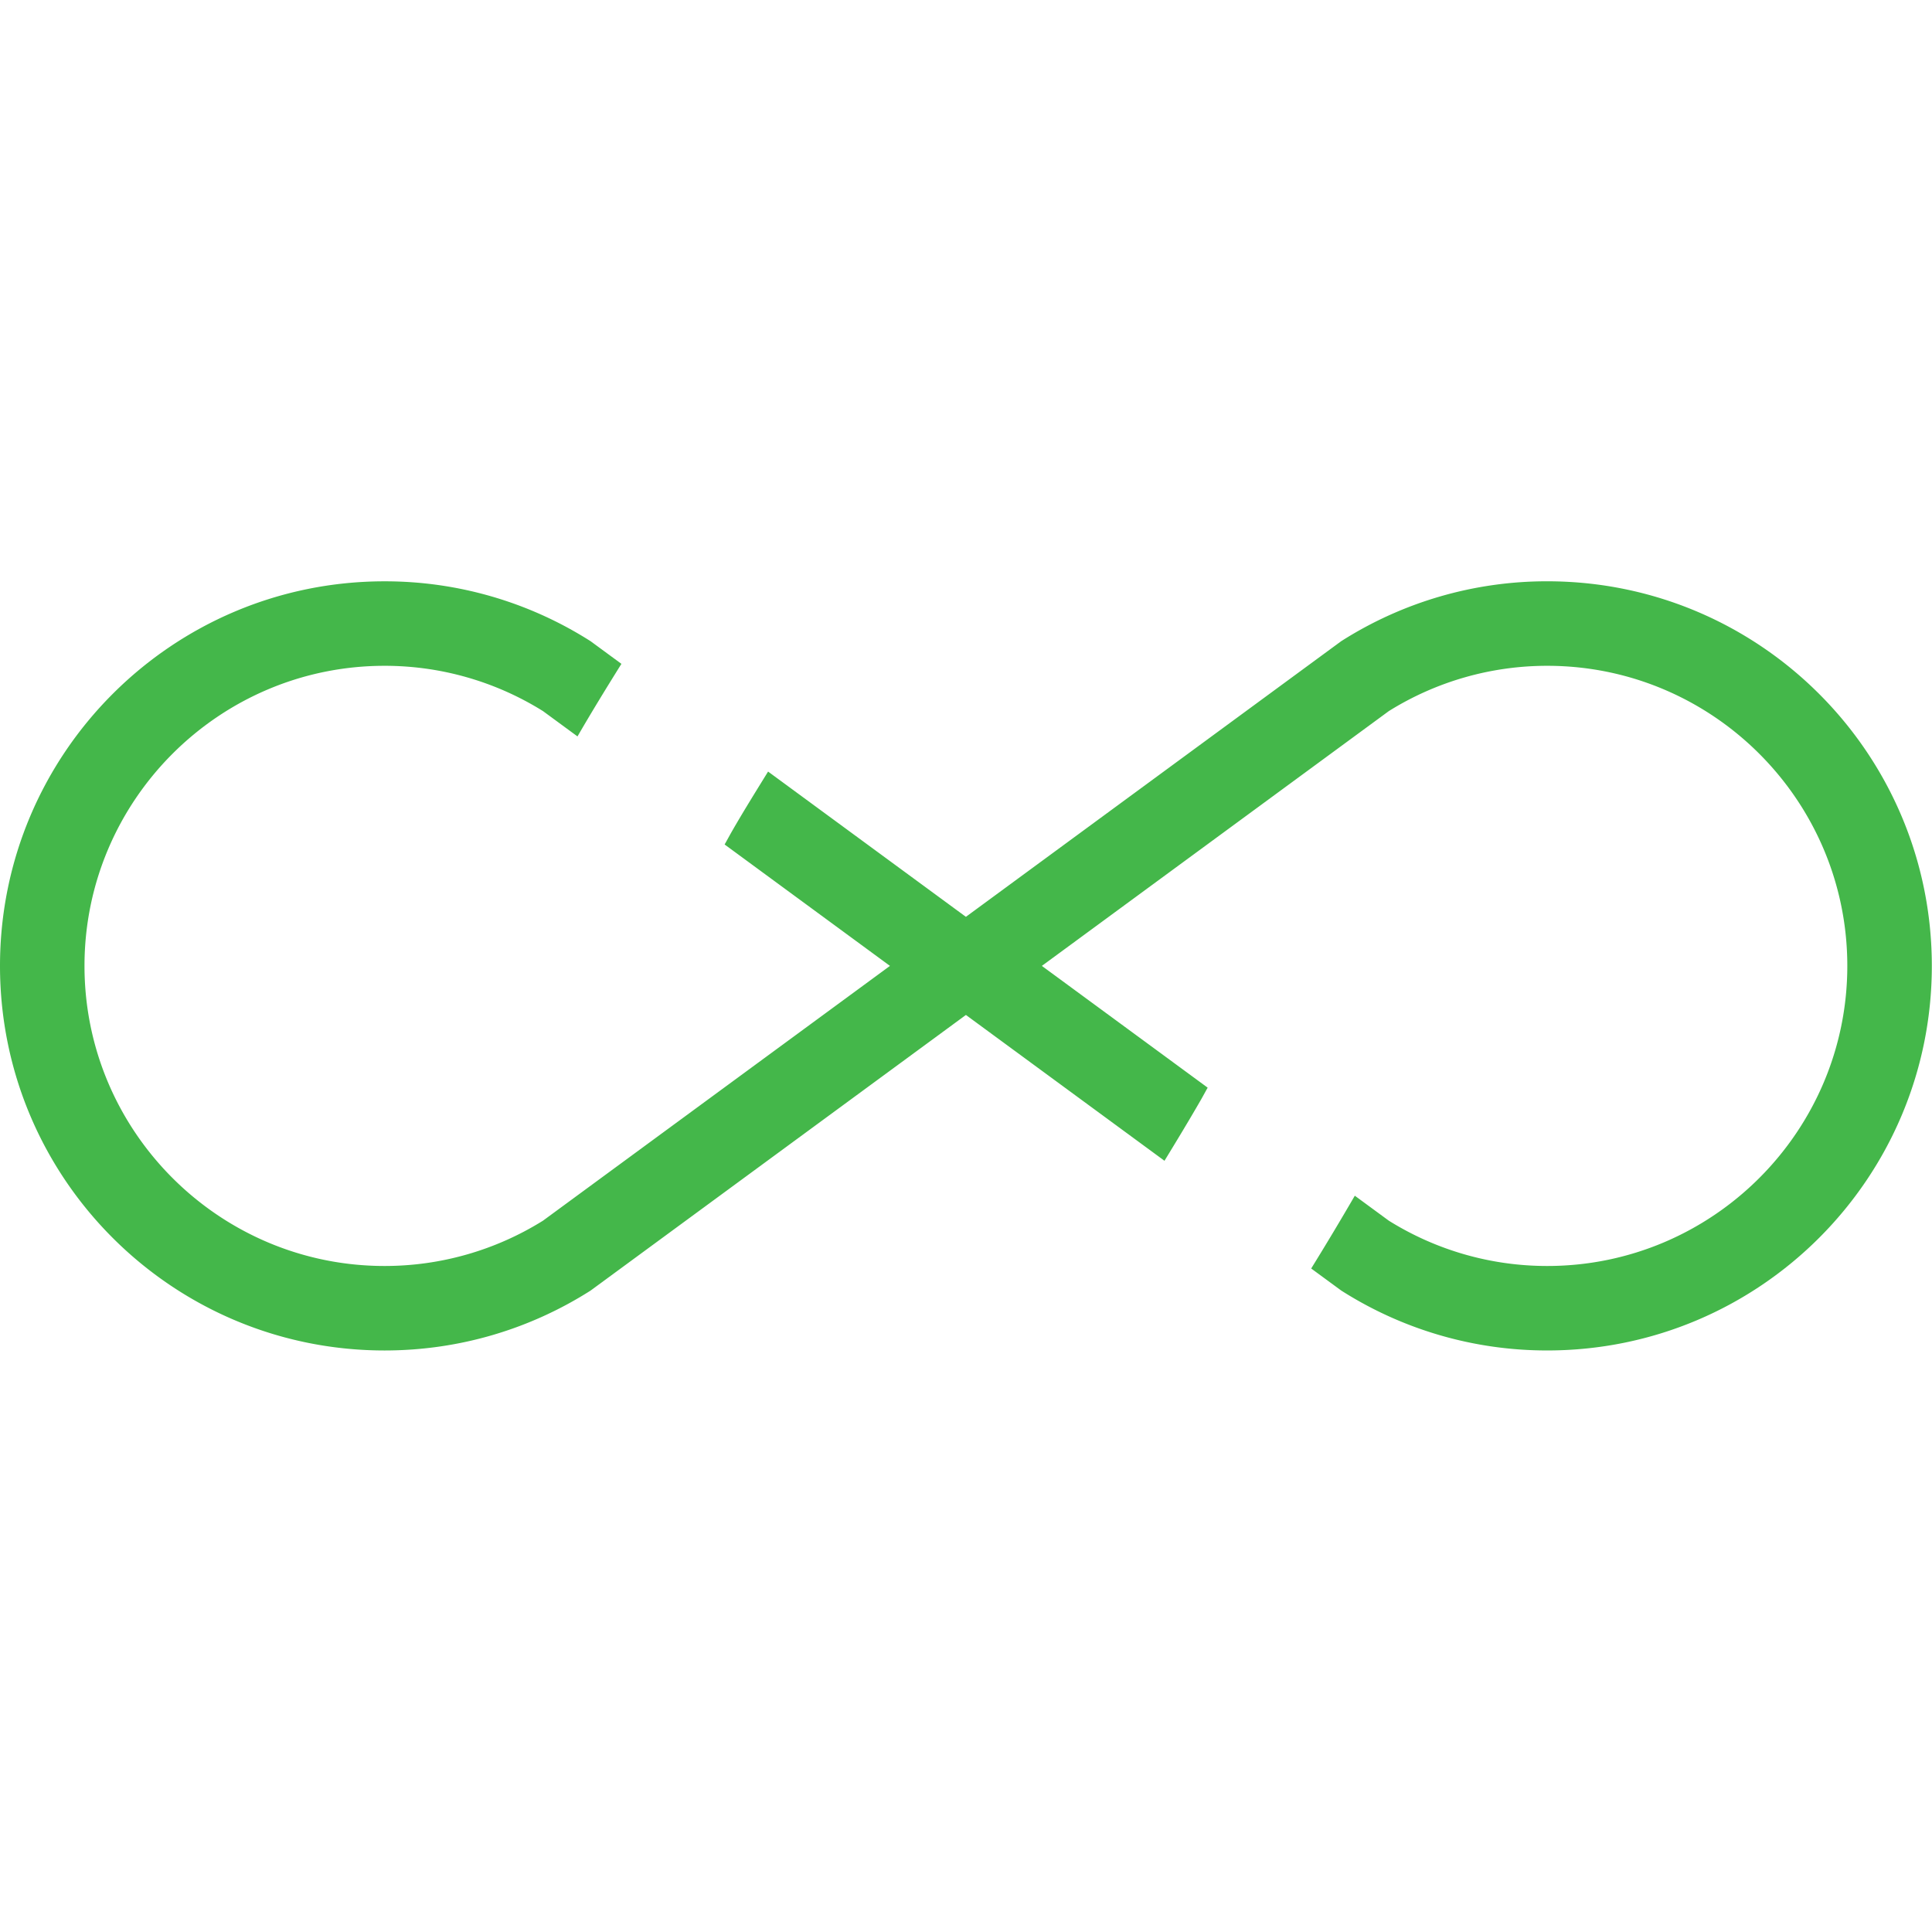 <?xml version="1.0" encoding="UTF-8" standalone="no"?>
<svg
   xmlns:dc="http://purl.org/dc/elements/1.1/"
   xmlns:cc="http://creativecommons.org/ns#"
   xmlns:rdf="http://www.w3.org/1999/02/22-rdf-syntax-ns#"
   xmlns:svg="http://www.w3.org/2000/svg"
   xmlns="http://www.w3.org/2000/svg"
   xmlns:sodipodi="http://sodipodi.sourceforge.net/DTD/sodipodi-0.dtd"
   xmlns:inkscape="http://www.inkscape.org/namespaces/inkscape"
   width="2500"
   height="2500"
   viewBox="0 0 256 256.024"
   preserveAspectRatio="xMinYMin meet"
   version="1.1"
   id="svg4"
   sodipodi:docname="flux.svg"
   inkscape:version="0.92.4 (unknown)">
  <defs
     id="defs8" />
  <sodipodi:namedview
     pagecolor="#ffffff"
     bordercolor="#666666"
     borderopacity="1"
     objecttolerance="10"
     gridtolerance="10"
     guidetolerance="10"
     inkscape:pageopacity="0"
     inkscape:pageshadow="2"
     inkscape:window-width="1920"
     inkscape:window-height="1025"
     id="namedview6"
     showgrid="false"
     inkscape:zoom="0.1004"
     inkscape:cx="-54.780876"
     inkscape:cy="498"
     inkscape:window-x="0"
     inkscape:window-y="0"
     inkscape:window-maximized="1"
     inkscape:current-layer="svg4" />
  <path
     d="m 205.033,77.031 a 50.722,50.722 0 0 0 -27.301,7.939 l -49.733,36.526 -26.214,-19.25 c -1.58,2.564 -3.17,5.112 -4.692,7.75 -0.367,0.635 -0.707,1.278 -1.068,1.912 l 21.911,16.09 -45.978,33.762 a 39.626,39.626 0 0 1 -20.994,6.005 c -21.926,0 -39.767,-17.839 -39.767,-39.767 0,-21.929 17.838,-39.767 39.767,-39.767 a 39.593,39.593 0 0 1 20.994,6.004 l 4.57,3.354 c 1.889,-3.264 3.846,-6.452 5.822,-9.617 l -4.085,-3 a 50.69,50.69 0 0 0 -27.301,-7.937 C 22.819,77.034 0,99.853 0,127.998 c 0,28.145 22.816,50.963 50.964,50.963 10.048,0 19.409,-2.92 27.301,-7.938 l 49.735,-36.524 26.315,19.325 c 1.612,-2.641 3.22,-5.291 4.811,-8.052 0.315,-0.547 0.6,-1.09 0.911,-1.638 l -21.972,-16.136 45.975,-33.763 a 39.634,39.634 0 0 1 20.994,-6.004 c 21.929,0 39.767,17.838 39.767,39.767 0,21.928 -17.838,39.767 -39.767,39.767 a 39.6,39.6 0 0 1 -20.994,-6.005 l -4.504,-3.307 a 406.479,406.479 0 0 1 -5.78,9.646 l 3.98,2.92 a 50.697,50.697 0 0 0 27.301,7.94 c 28.145,0 50.964,-22.82 50.964,-50.964 -0.004,-28.145 -22.82,-50.964 -50.968,-50.964 z"
     id="path2"
     inkscape:connector-curvature="0"
     style="fill:#44b74a" />
</svg>

